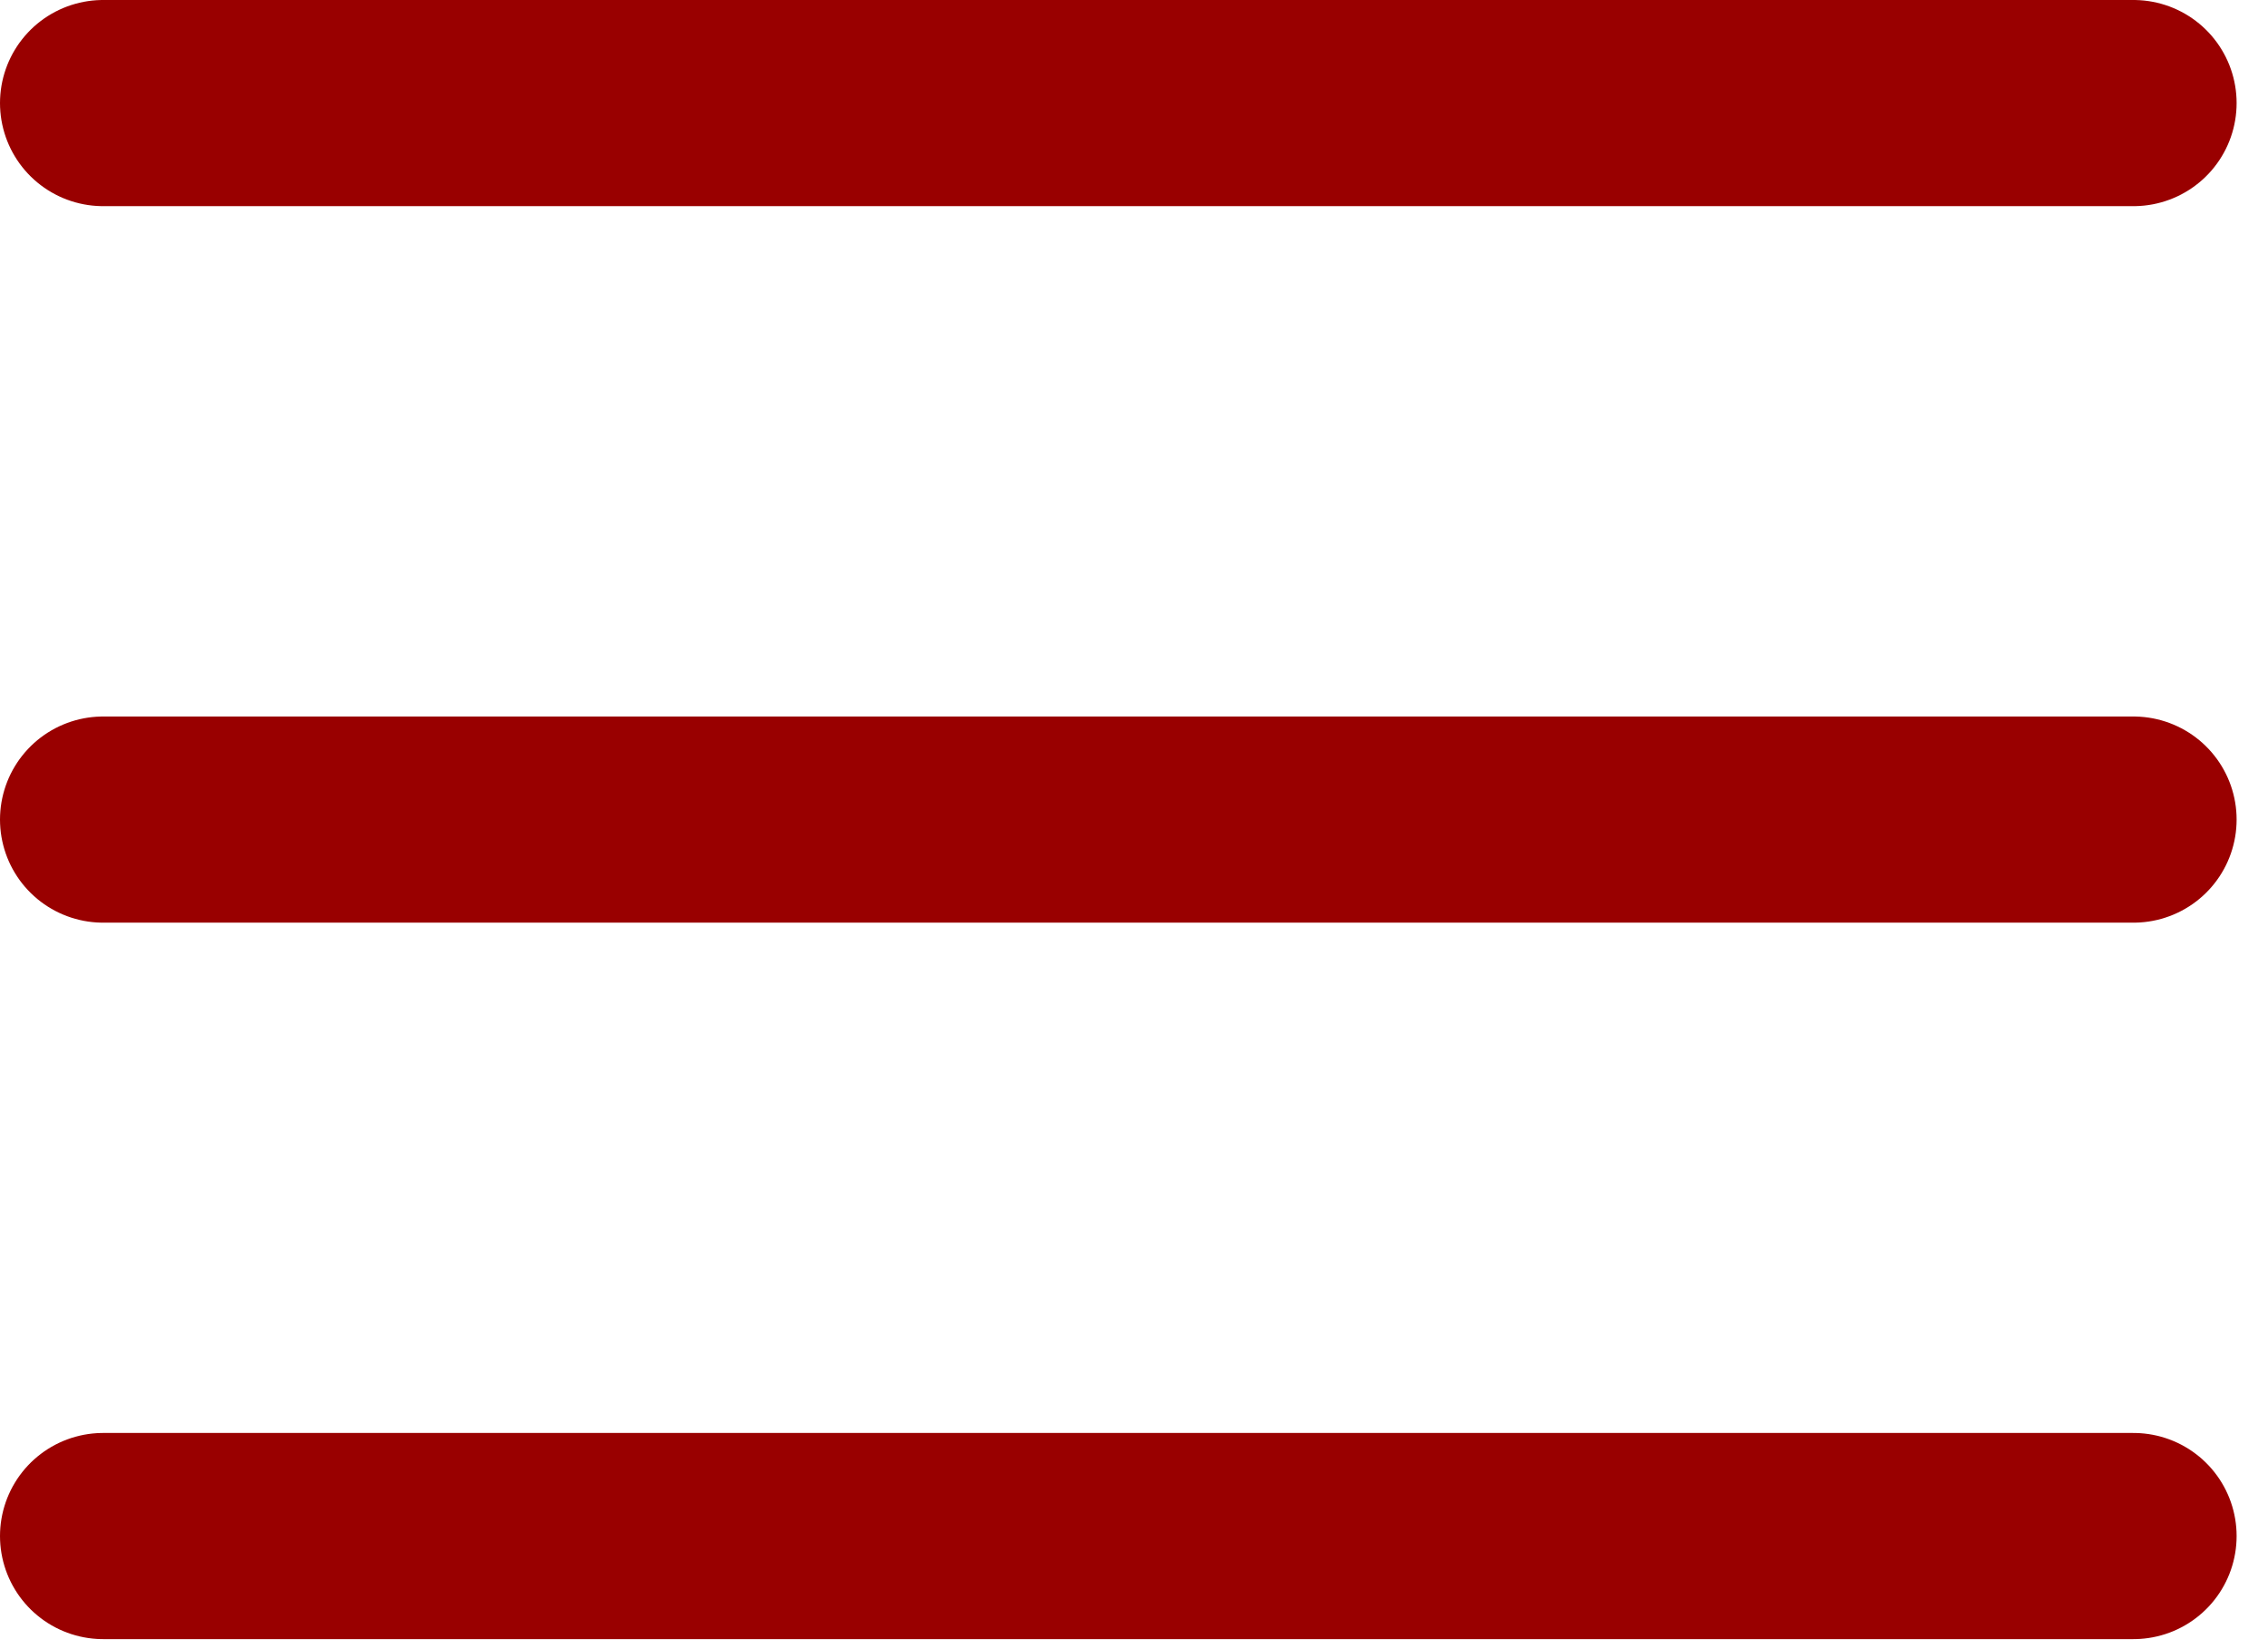 <svg width="44" height="32" viewBox="0 0 44 32" fill="none" xmlns="http://www.w3.org/2000/svg">
<path d="M2 2H41.391" stroke="#990000" stroke-width="4" stroke-linecap="round"/>
<path d="M2 29.805H41.391" stroke="#990000" stroke-width="4" stroke-linecap="round"/>
<path d="M2 15.903H41.391" stroke="#990000" stroke-width="4" stroke-linecap="round"/>
</svg>
